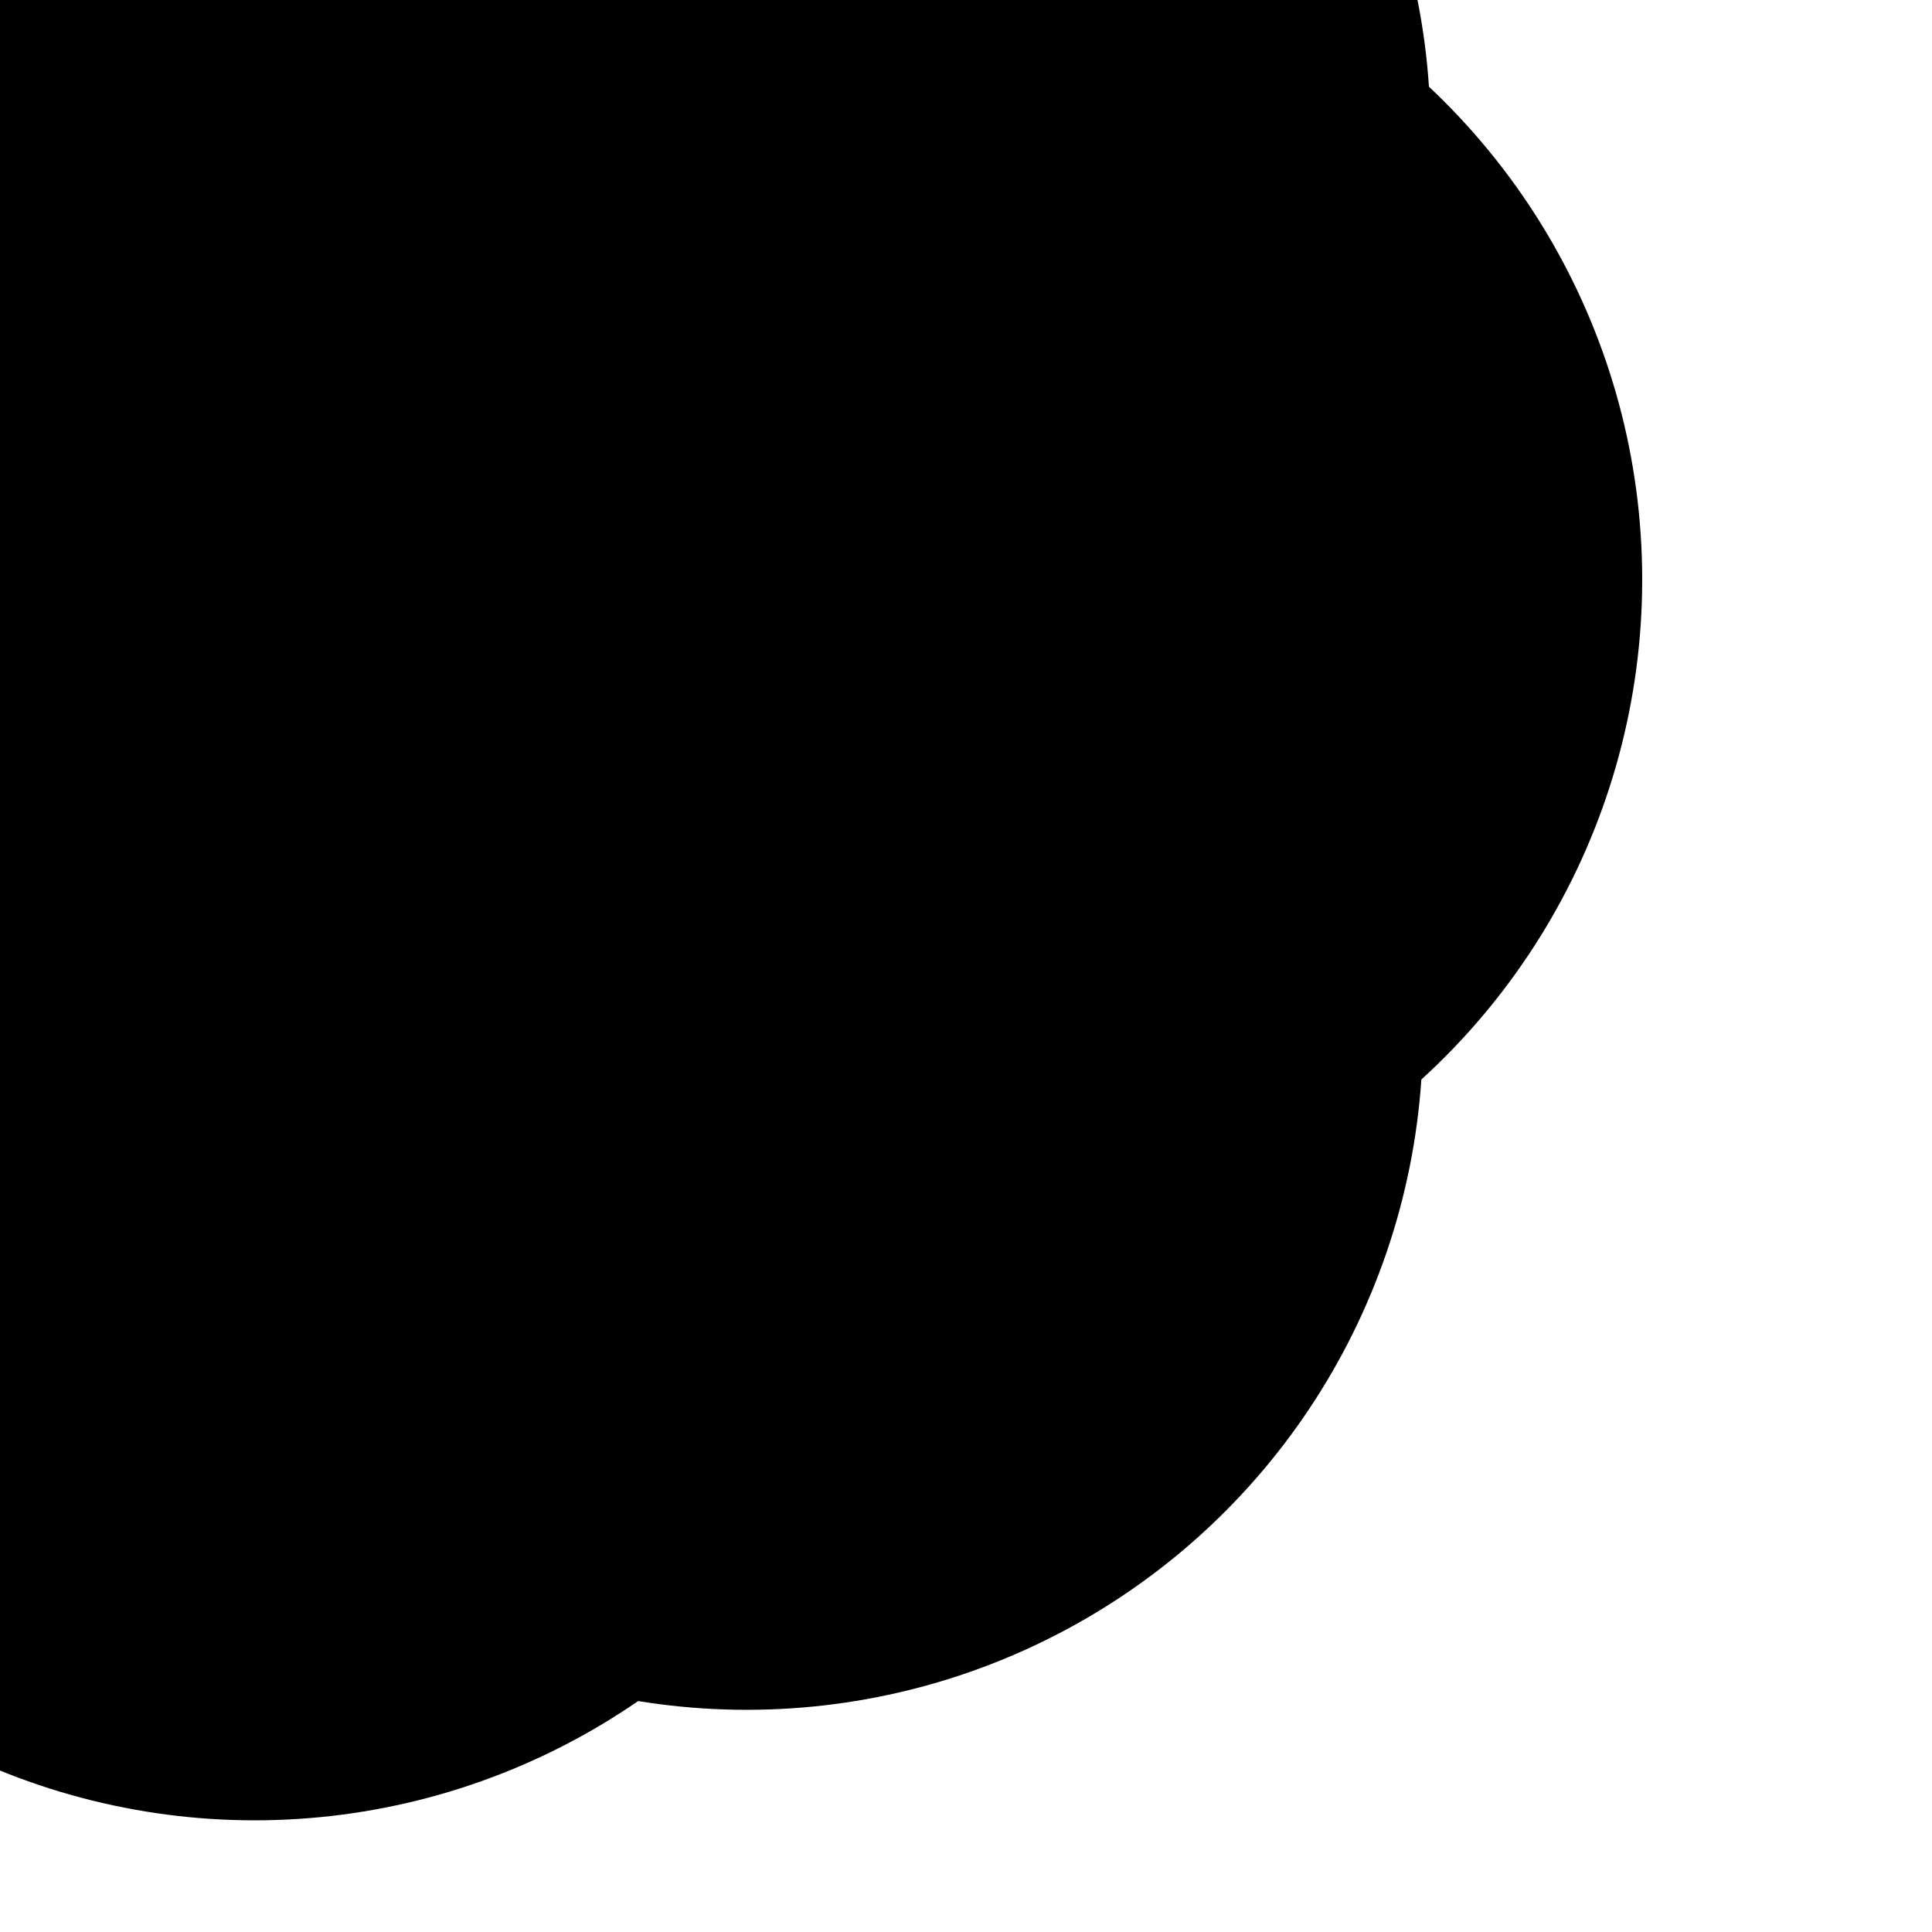 <svg version="1.1" baseProfile="full" width="10" height="10" xmlns="http://www.w3.org/2000/svg">
 
<circle cx="5.0" cy="3.0" r="3" fill="#000000" stroke="#000000" stroke-width="1" /> 
<circle cx="3.865" cy="5.35" r="3" fill="#000000" stroke="#000000" stroke-width="1" /> 
<circle cx="1.318" cy="5.922" r="3" fill="#000000" stroke="#000000" stroke-width="1" /> 
<circle cx="-0.712" cy="4.282" r="3" fill="#000000" stroke="#000000" stroke-width="1" /> 
<circle cx="-0.69" cy="1.672" r="3" fill="#000000" stroke="#000000" stroke-width="1" /> 
<circle cx="1.368" cy="0.067" r="3" fill="#000000" stroke="#000000" stroke-width="1" /> 
<circle cx="3.904" cy="0.682" r="3" fill="#000000" stroke="#000000" stroke-width="1" /> 
</svg> 